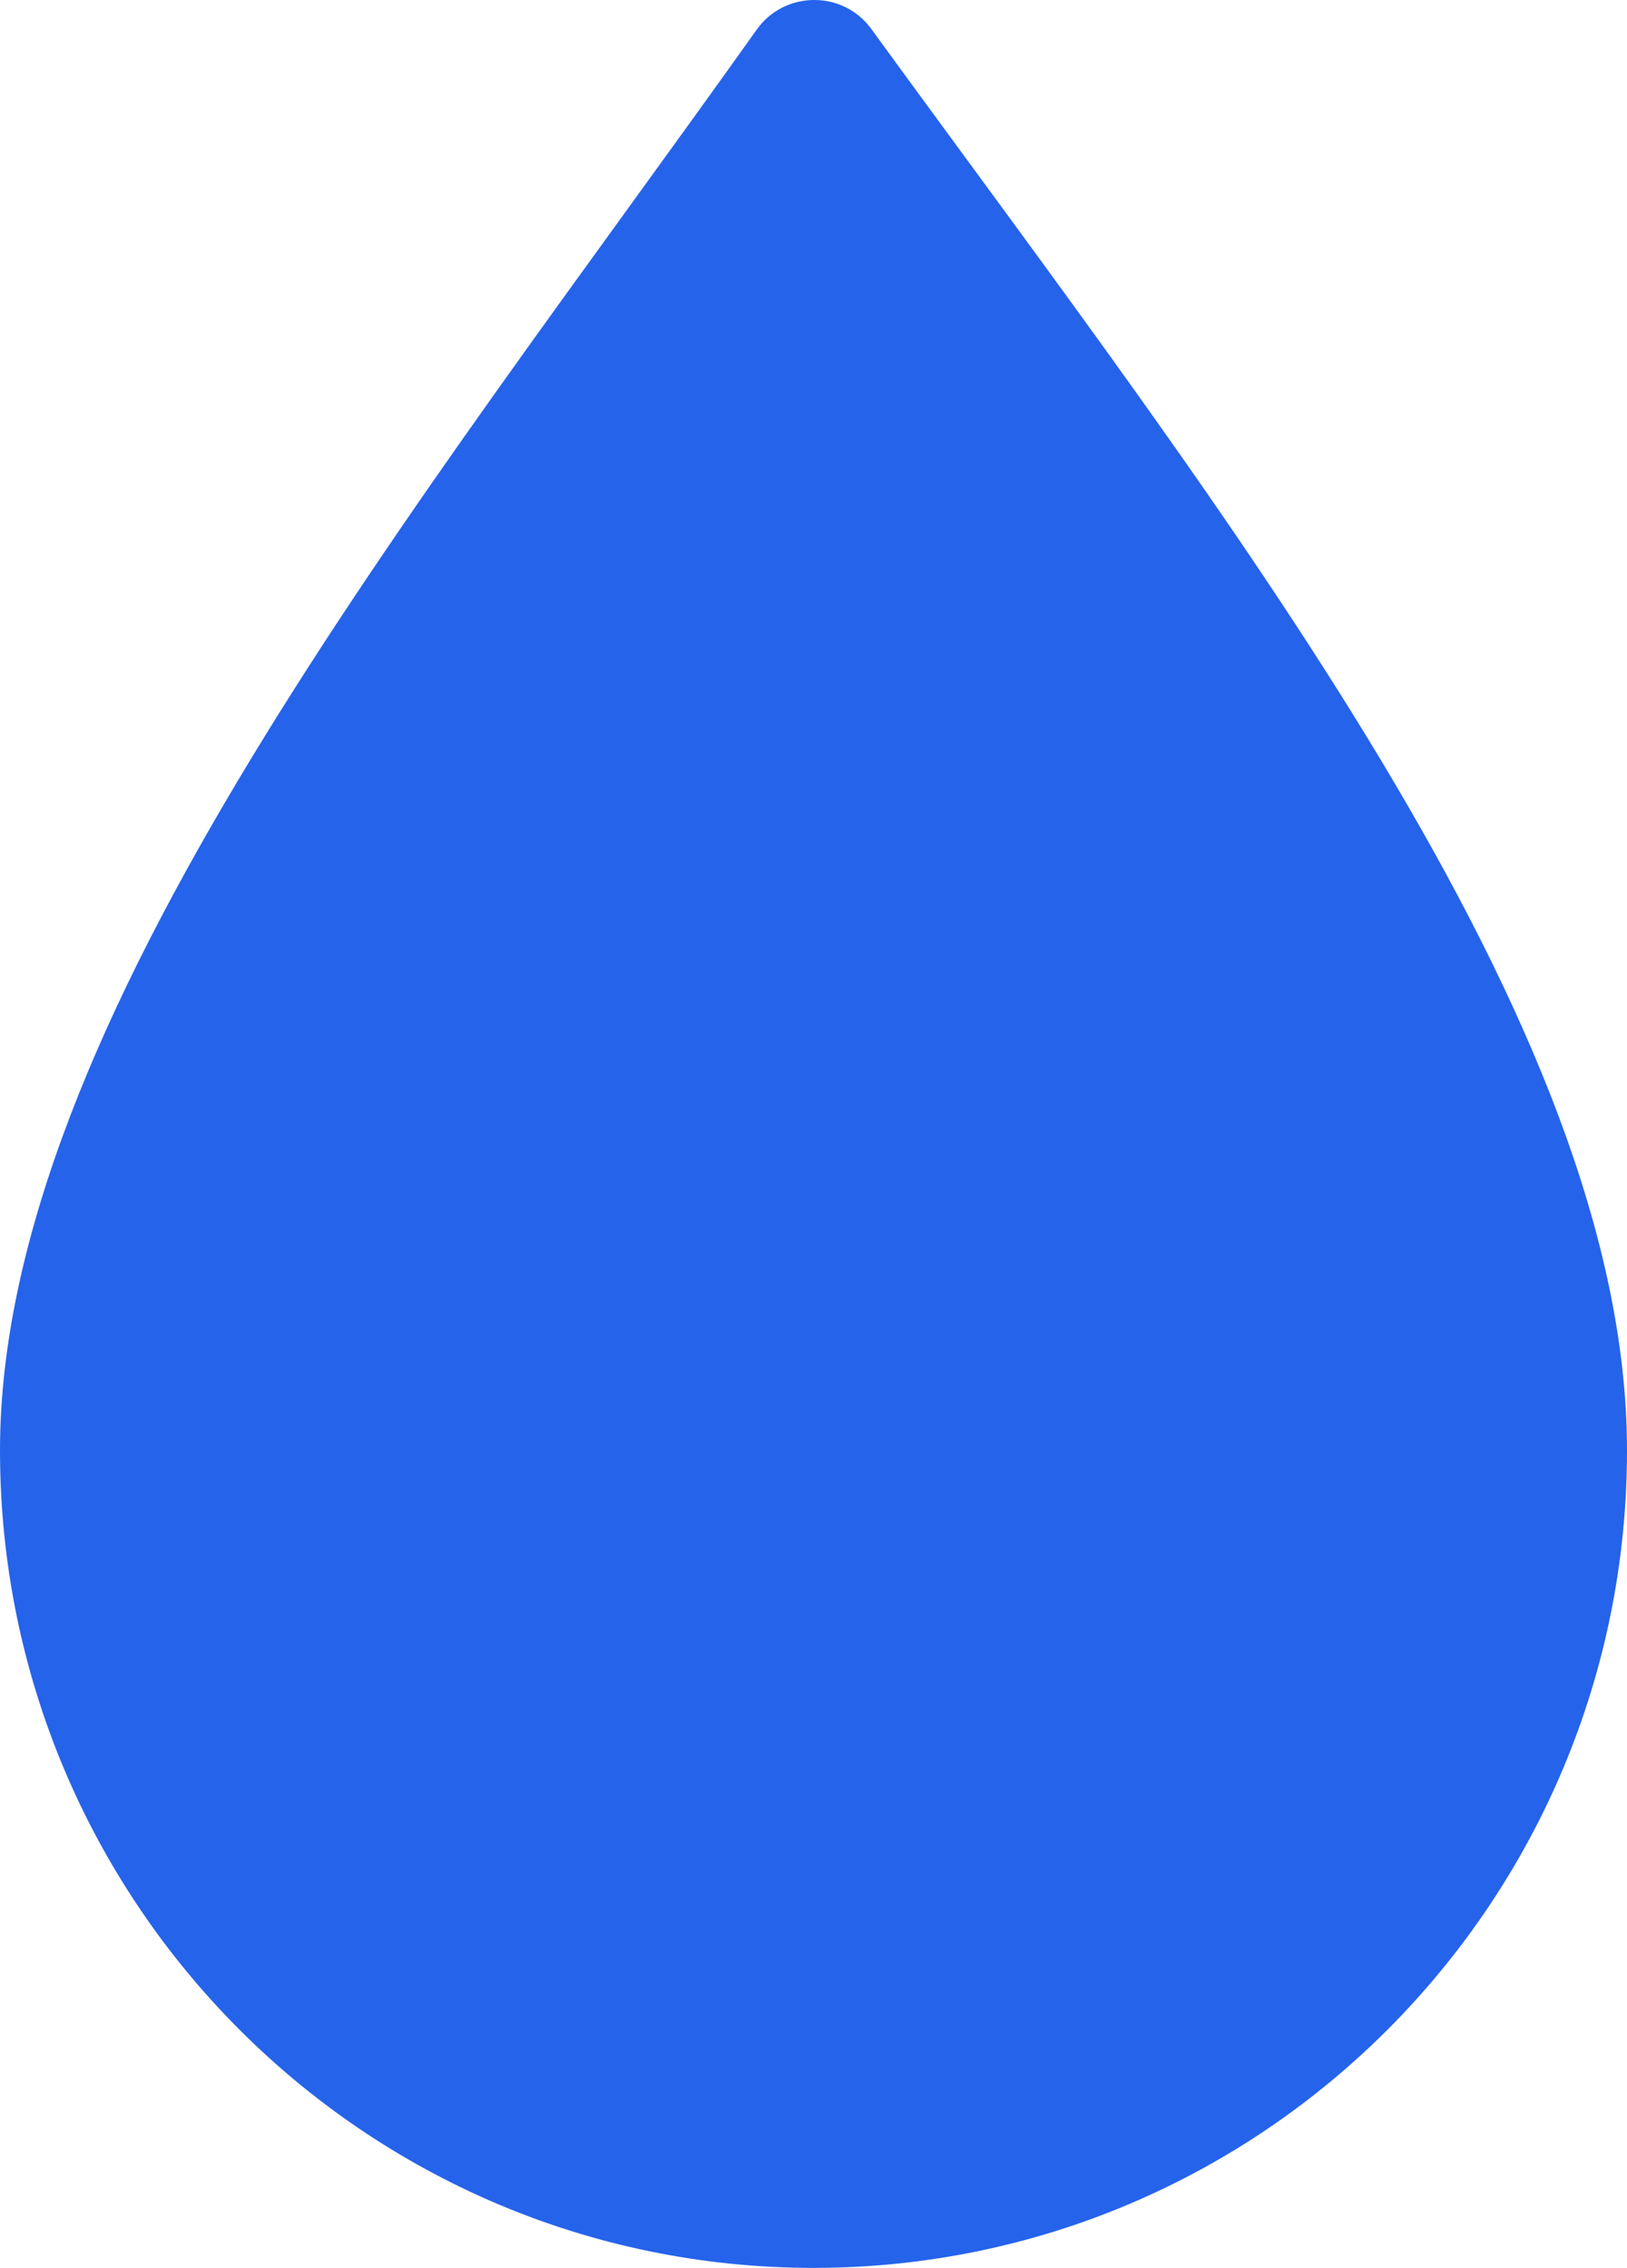 <svg width="33" height="46" viewBox="0 0 33 46" fill="none" xmlns="http://www.w3.org/2000/svg">
<path d="M33 29.419C33 38.577 25.613 46 16.5 46C7.387 46 0 38.577 0 29.419C0 20.752 8.448 10.303 15.348 0.601C15.914 -0.194 17.098 -0.202 17.672 0.587C24.833 10.427 33 20.741 33 29.419Z" fill="#2563EB"/>
</svg>
